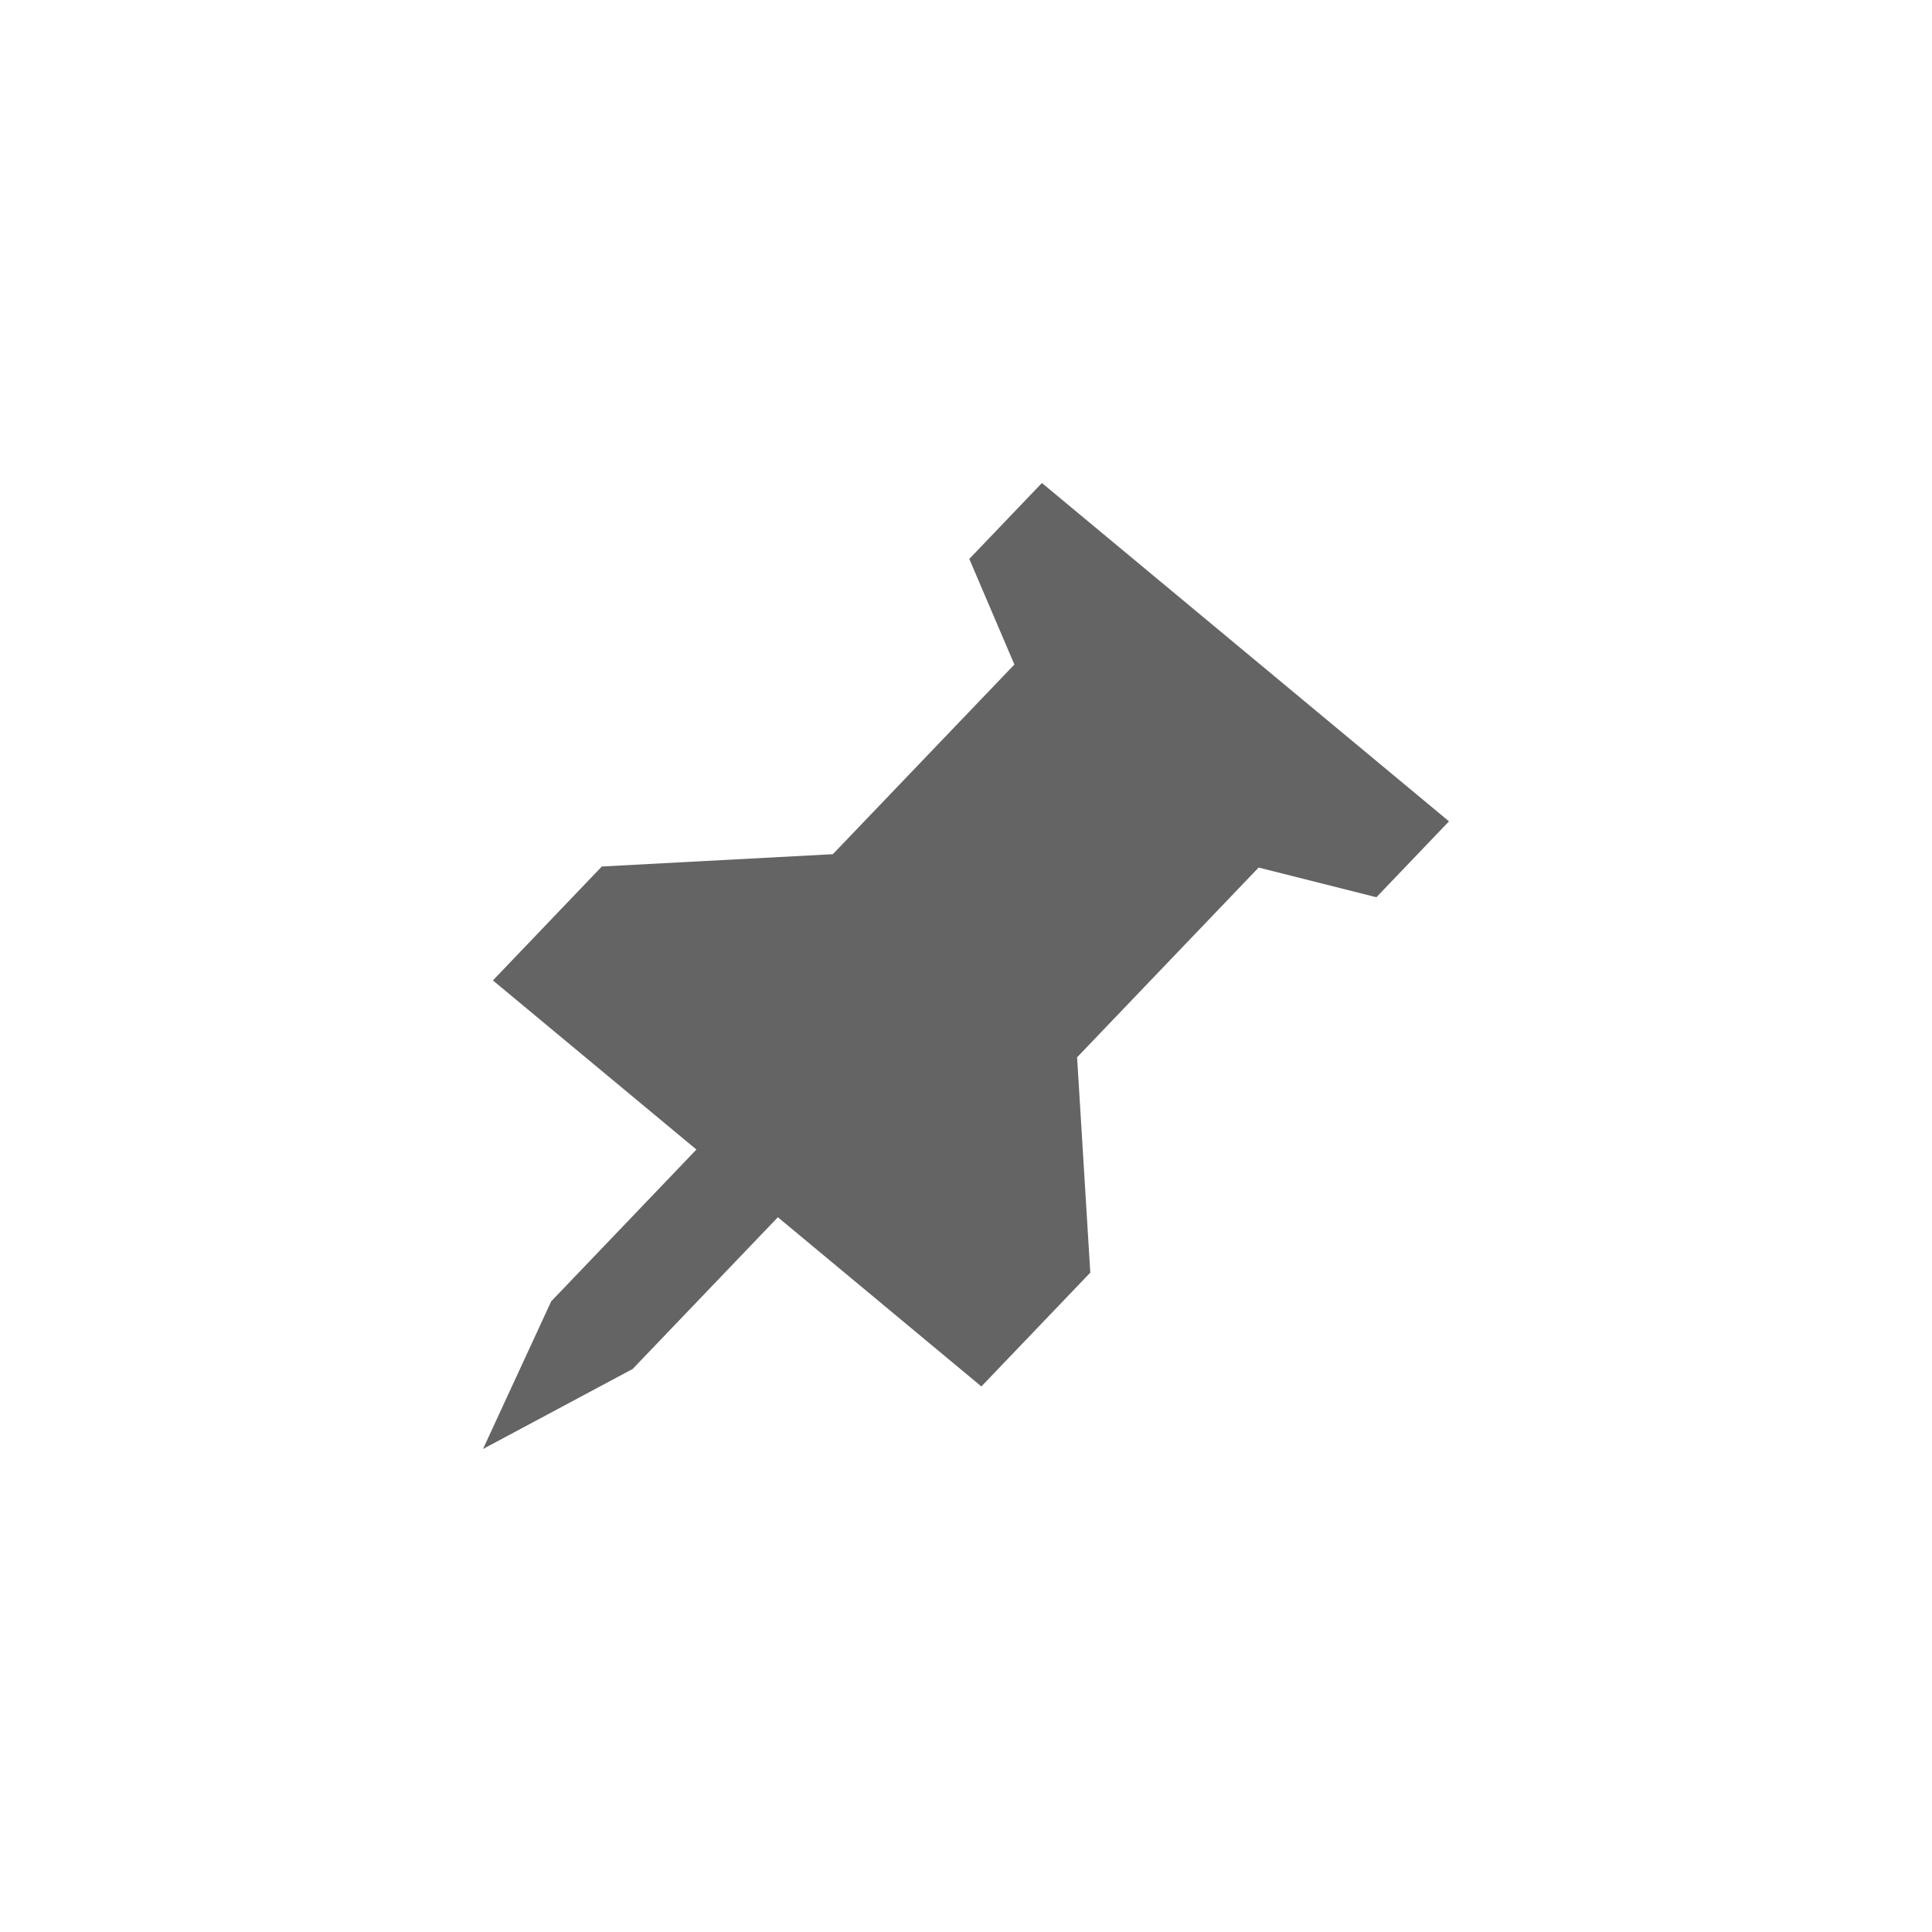 <?xml version="1.0" encoding="UTF-8" standalone="no"?>
<svg
   width="24"
   height="24"
   viewBox="0 0 24 24"
   version="1.1"
   id="svg1"
   sodipodi:docname="pin-icon-default.svg"
   inkscape:version="1.3 (0e150ed6c4, 2023-07-21)"
   xmlns:inkscape="http://www.inkscape.org/namespaces/inkscape"
   xmlns:sodipodi="http://sodipodi.sourceforge.net/DTD/sodipodi-0.dtd"
   xmlns="http://www.w3.org/2000/svg"
   xmlns:svg="http://www.w3.org/2000/svg">
  <defs
     id="defs1" />
  <sodipodi:namedview
     id="namedview1"
     pagecolor="#505050"
     bordercolor="#eeeeee"
     borderopacity="1"
     inkscape:showpageshadow="0"
     inkscape:pageopacity="0"
     inkscape:pagecheckerboard="0"
     inkscape:deskcolor="#505050"
     inkscape:zoom="34.559844"
     inkscape:cx="12.442186"
     inkscape:cy="13.180036"
     inkscape:window-width="3440"
     inkscape:window-height="1369"
     inkscape:window-x="-8"
     inkscape:window-y="-8"
     inkscape:window-maximized="1"
     inkscape:current-layer="svg1" />
  <path
     d="M 12.943,6 18,10.203 l -0.902,0.943 -1.463,-0.369 -2.255,2.357 0.164,2.675 -1.353,1.414 L 9.663,15.121 7.859,17.006 6,18 6.847,16.166 8.651,14.28 6.123,12.179 7.476,10.764 10.346,10.611 12.601,8.255 12.041,6.943 Z"
     id="path1"
     inkscape:label="path1"
     sodipodi:nodetypes="cccccccccccccccccc"
     inkscape:transform-center-x="-0.81801663"
     inkscape:transform-center-y="-0.20674729"
     style="stroke-width:0.654;fill:#646464;fill-opacity:1" />
</svg>
